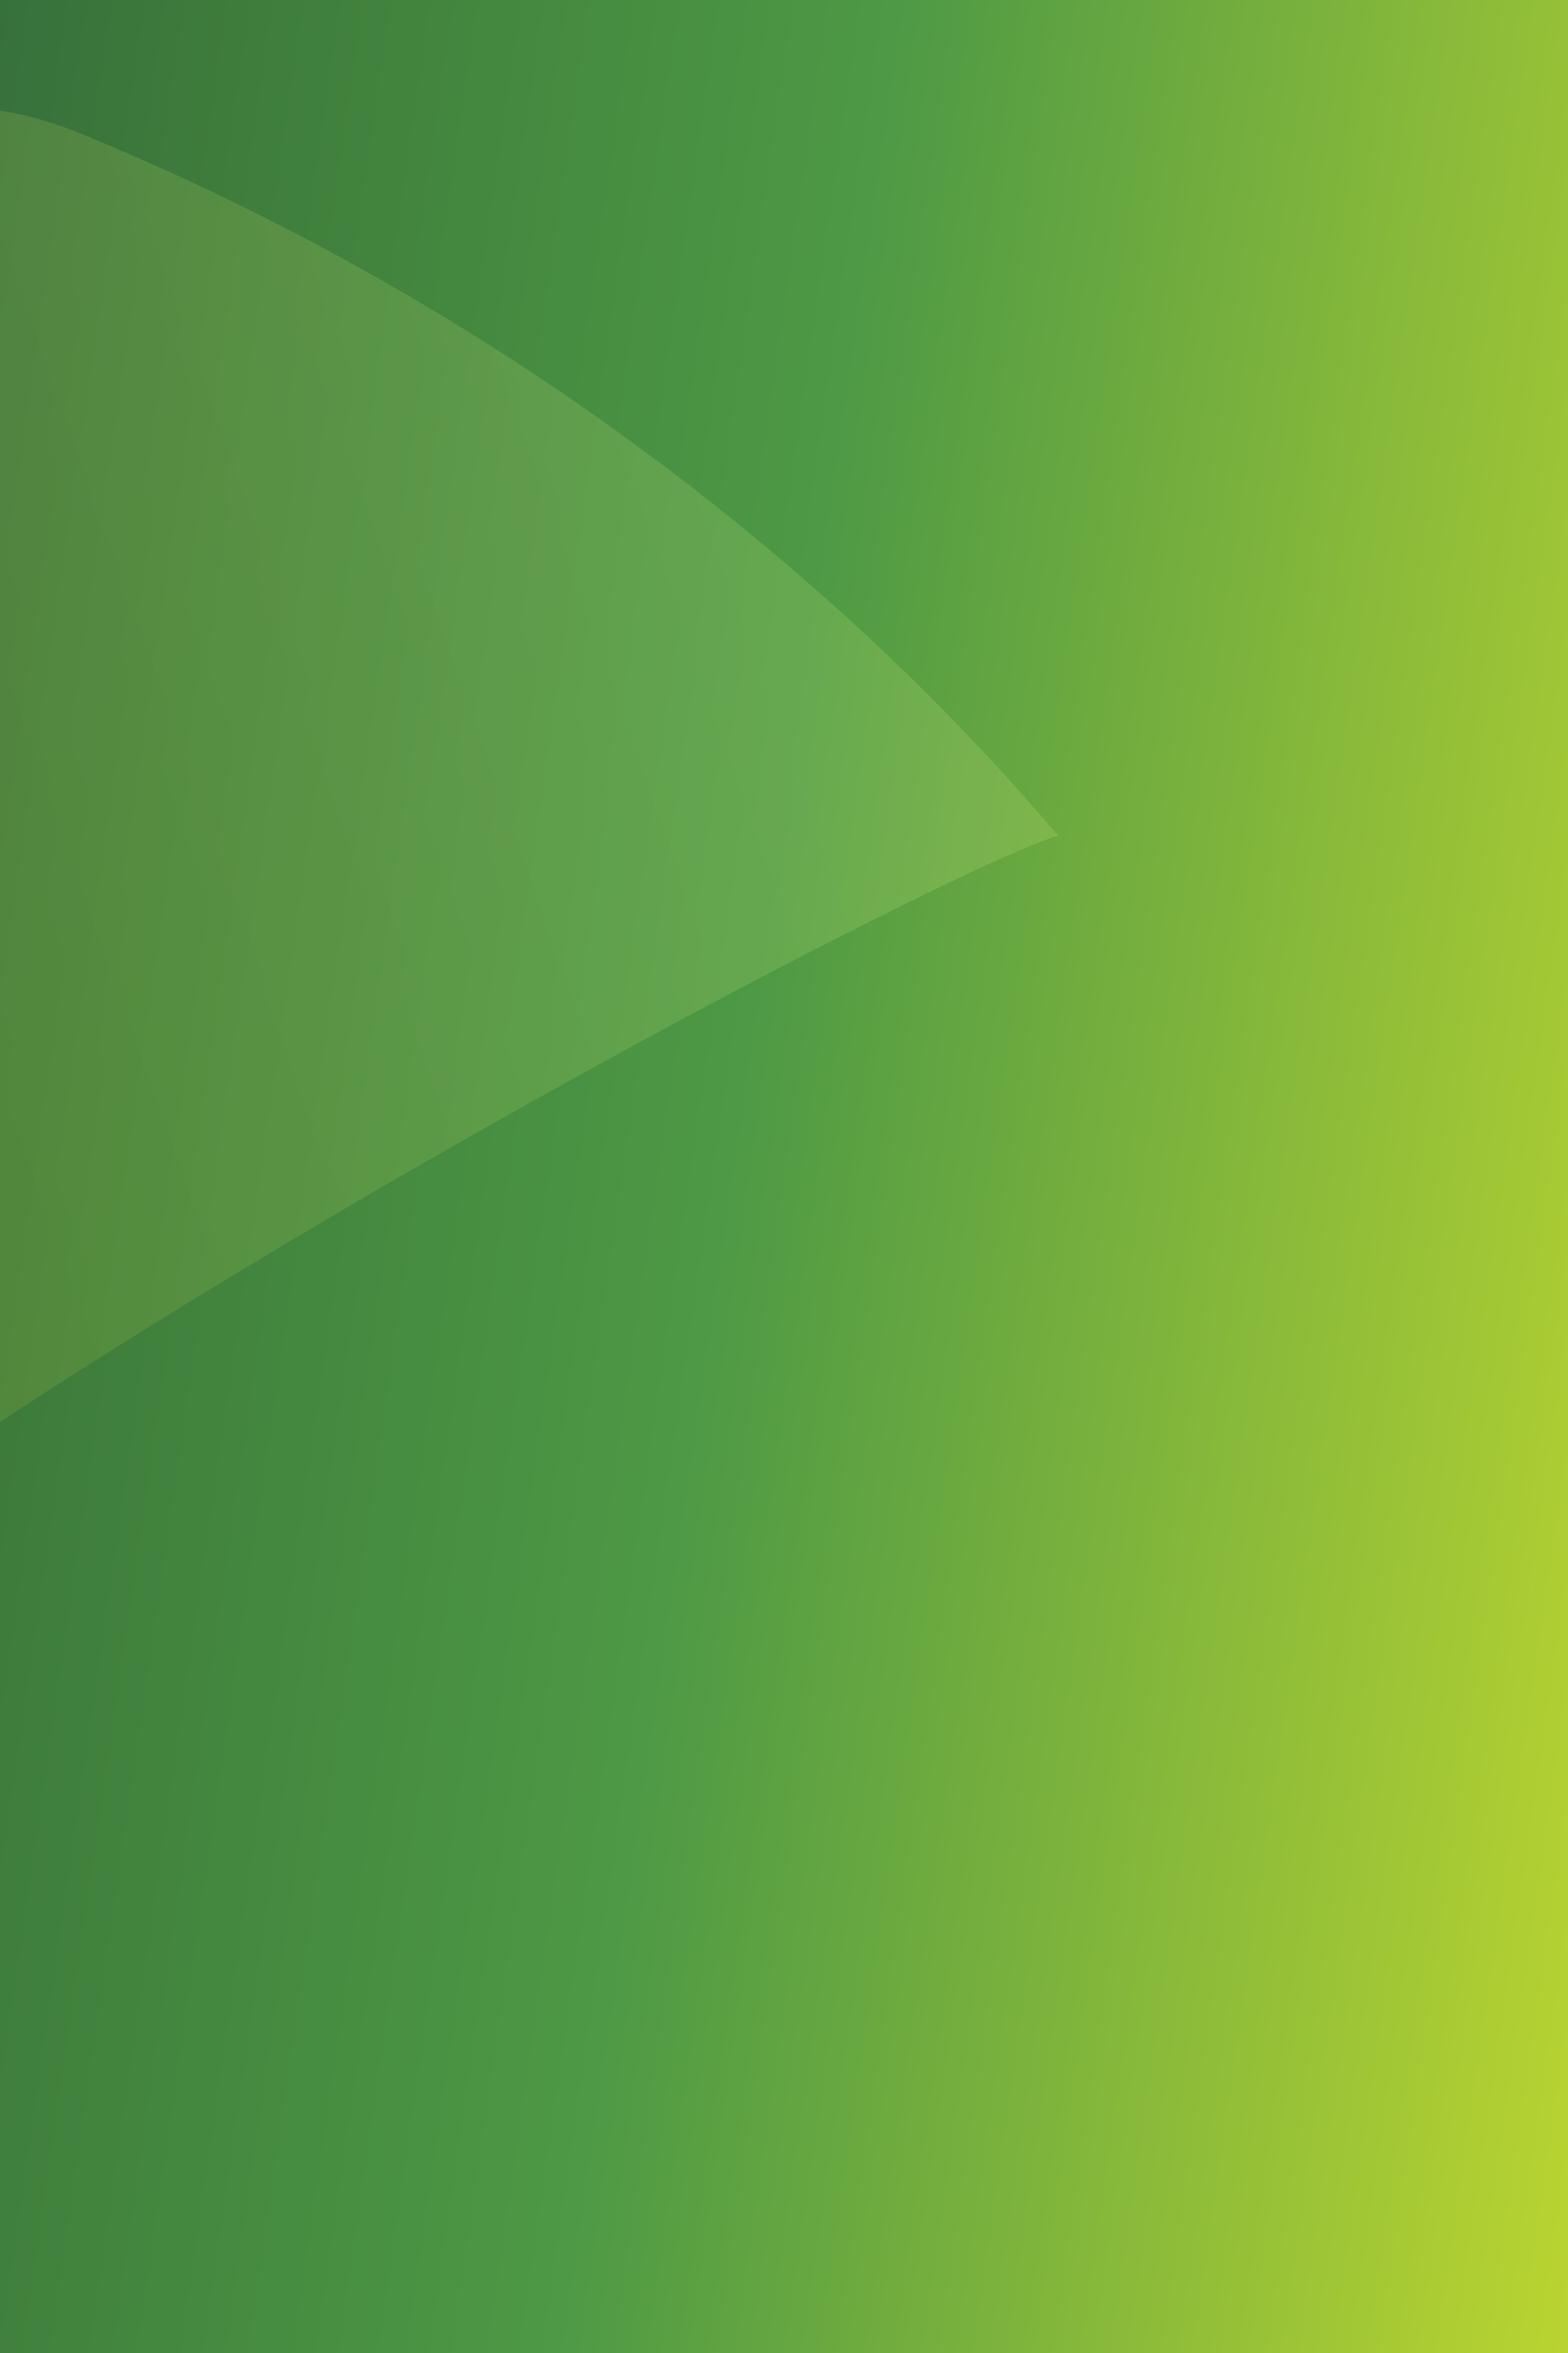<svg class="absolute -z-1 w-full h-full top-0" viewBox="0 0 1000 1500" fill="none" xmlns="http://www.w3.org/2000/svg" preserveAspectRatio="none"><g clip-path="url(#clip0_10707_414366)"><rect width="1000" height="1500" fill="url(#paint0_linear_10707_414366)"></rect><path opacity="0.2" d="M52.91 85.698C447.449 248.179 653.324 509.758 674.9 532.611C600.202 555.673 66.284 833.543 -217.297 1061.99L-399.002 945.29C-399.002 945.29 -341.628 -76.782 52.91 85.698Z" fill="url(#paint1_linear_10707_414366)" fill-opacity="0.8"></path></g><defs><linearGradient id="paint0_linear_10707_414366" x1="-578.488" y1="-435.872" x2="1393.88" y2="-149.196" gradientUnits="userSpaceOnUse"><stop offset="0.036" stop-color="#1C4240"></stop><stop offset="0.38" stop-color="#3D7A3B"></stop><stop offset="0.602" stop-color="#4D9945"></stop><stop offset="0.933" stop-color="#BDD630"></stop></linearGradient><linearGradient id="paint1_linear_10707_414366" x1="588.271" y1="600.668" x2="-1158.69" y2="1219.84" gradientUnits="userSpaceOnUse"><stop offset="0.021" stop-color="#E7F78B"></stop><stop offset="0.412" stop-color="#B0C52F"></stop></linearGradient><clipPath id="clip0_10707_414366"><rect width="1000" height="1500" fill="white"></rect></clipPath></defs></svg>
